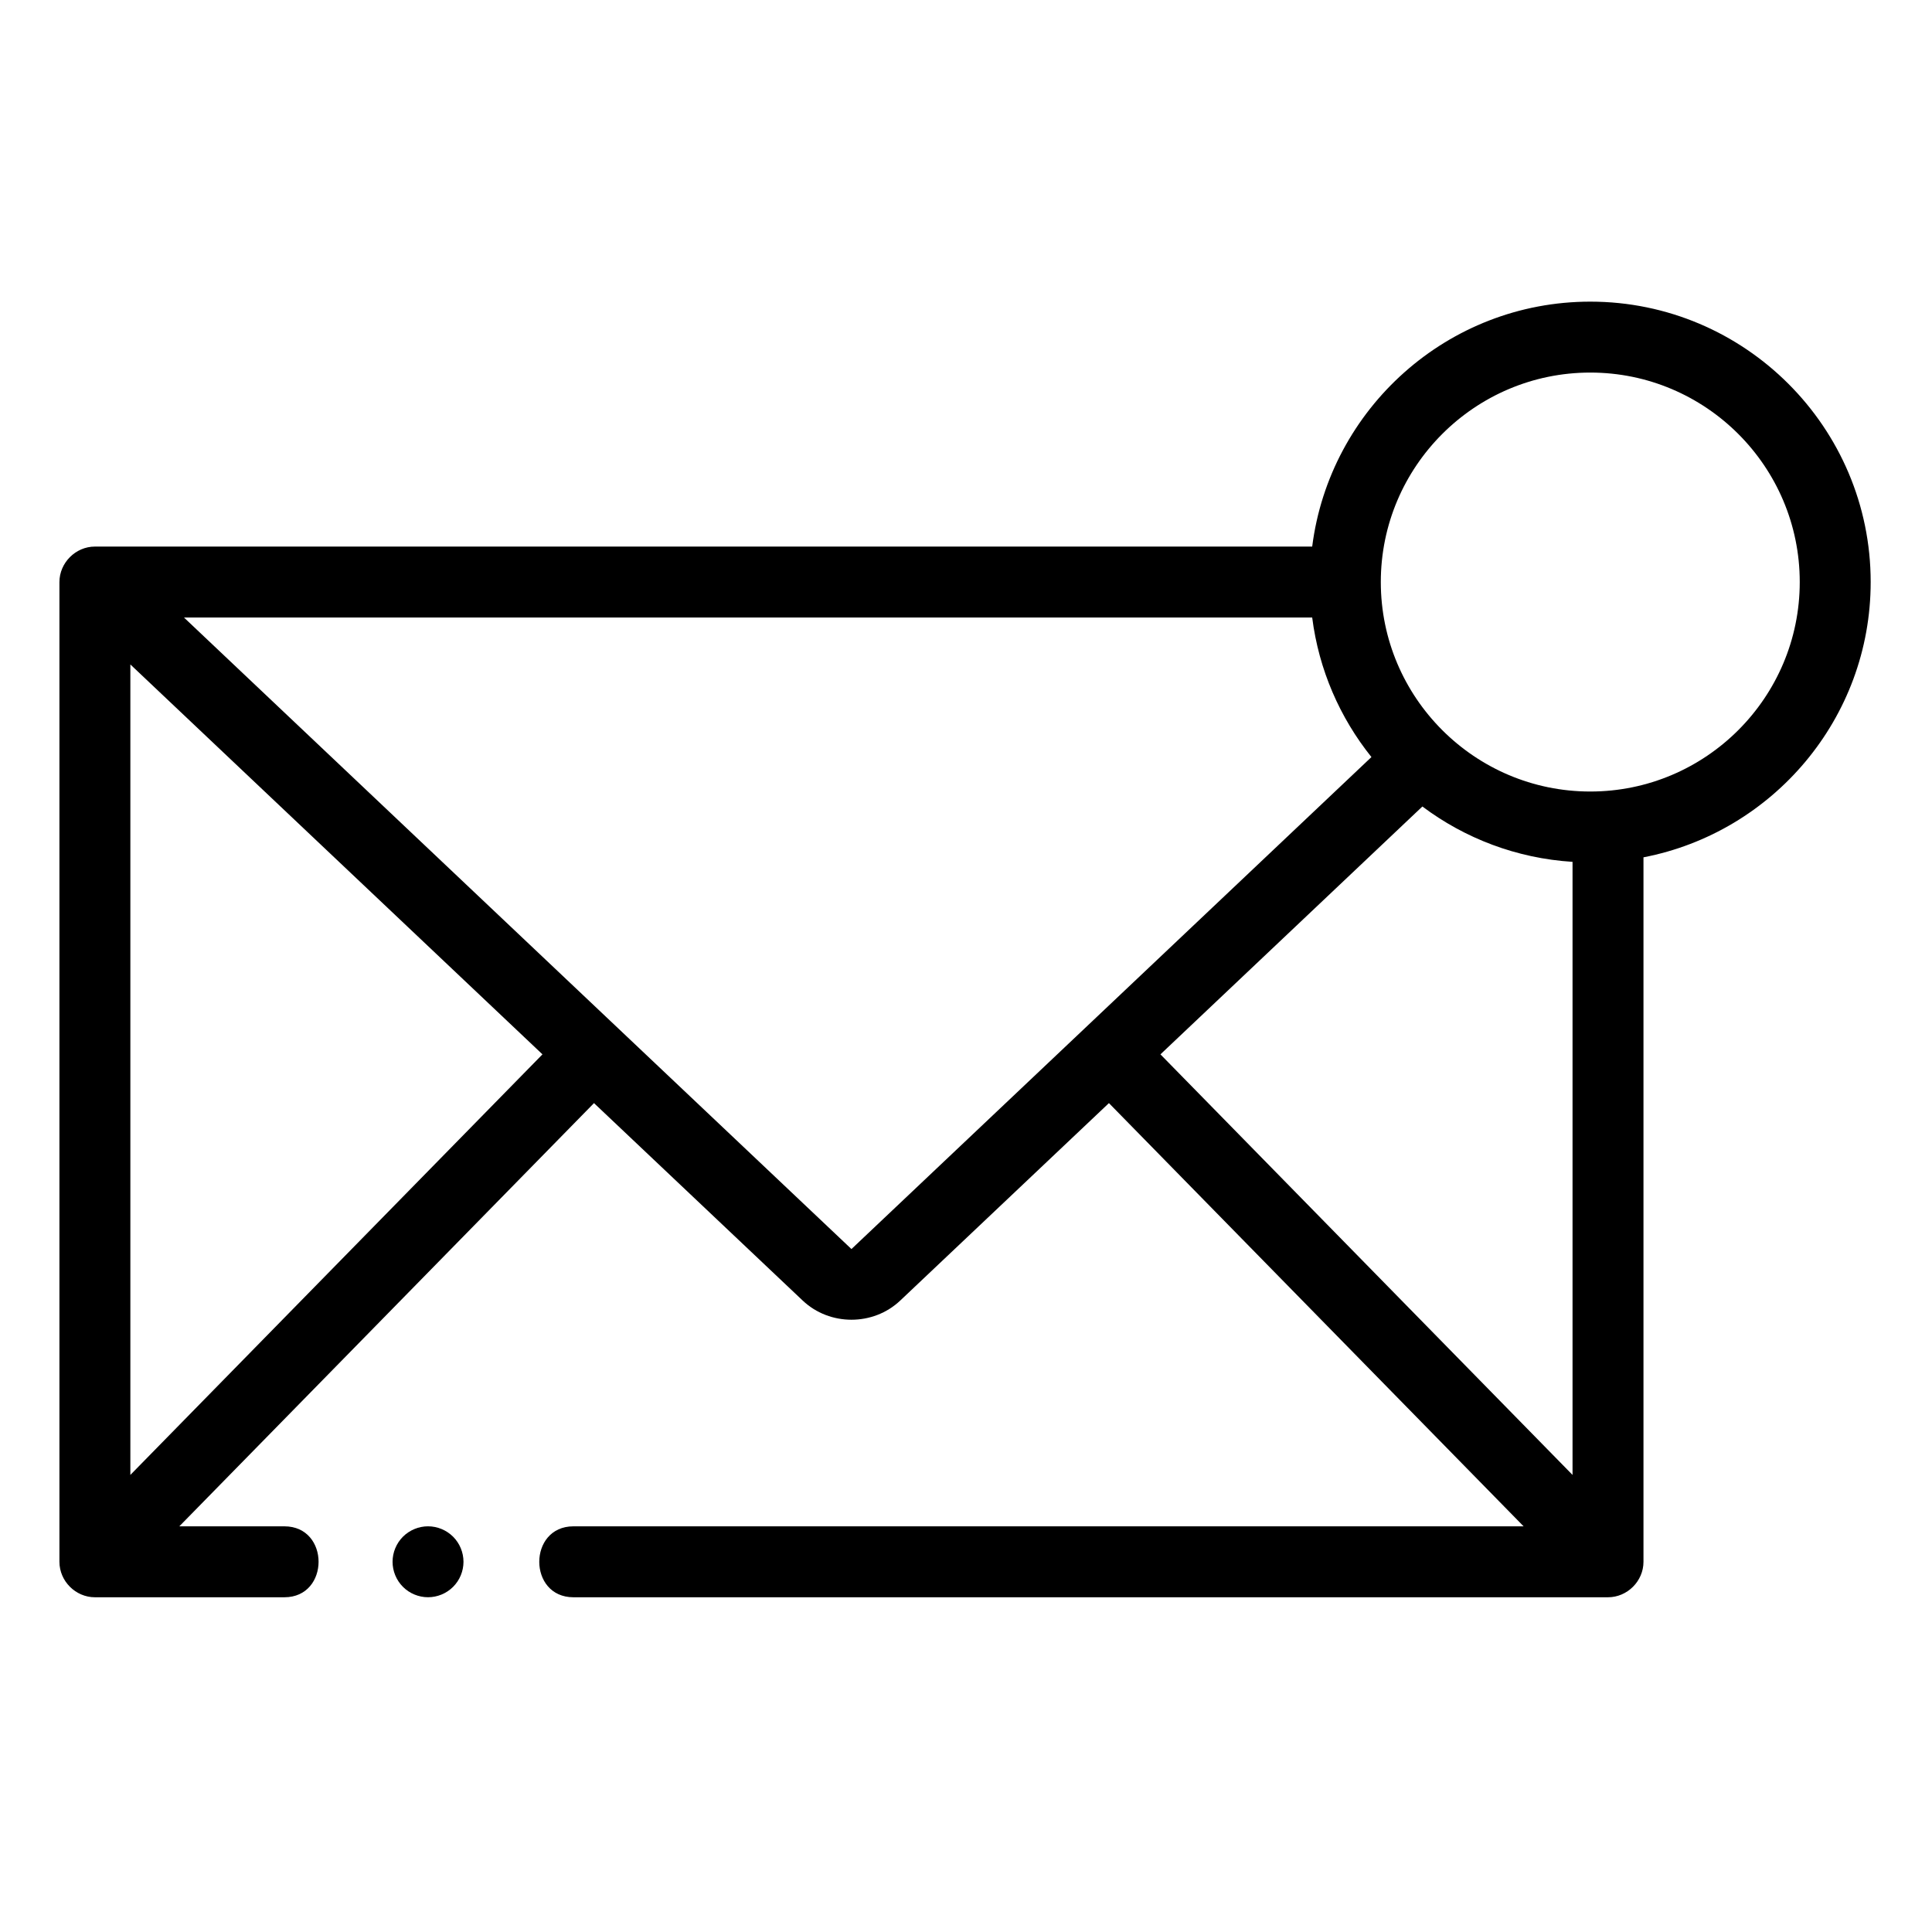 <svg height="682pt" viewBox="-21 -112 682.667 682" width="682pt" xmlns="http://www.w3.org/2000/svg"><path d="m640 93.332c0-54.633-44.449-99.082-99.082-99.082-50.387 0-92.074 37.812-98.258 86.547h-430.125c-6.816 0-12.535 5.73-12.535 12.535v346.191c0 6.828 5.711 12.531 12.535 12.531h66.957c16.09 0 16.113-25.066 0-25.066h-37.133l146.527-149.543 73.75 69.773c9.535 9.027 24.91 9.023 34.453 0l73.746-69.773 146.527 149.543h-335.738c-16.086 0-16.113 25.066 0 25.066h365.562c6.82 0 12.531-5.703 12.531-12.531v-248.926c45.672-8.809 80.281-49.062 80.281-97.266zm-614.938 315.492v-286.379l145.617 137.773zm254.797-79.809-235.852-223.152h398.652c2.348 18.504 9.809 35.43 20.934 49.309zm201.738-156.375c14.984 11.234 33.242 18.309 53.055 19.555v216.629l-145.613-148.605zm59.324-5.293c-40.812 0-74.016-33.203-74.016-74.016 0-40.816 33.203-74.02 74.016-74.02s74.016 33.203 74.016 74.02c0 40.812-33.203 74.016-74.016 74.016zm0 0"/><path d="m130.238 426.984c-3.293 0-6.527 1.344-8.855 3.672-2.336 2.336-3.672 5.566-3.672 8.863 0 3.305 1.336 6.527 3.672 8.855 2.328 2.344 5.562 3.672 8.855 3.672 3.312 0 6.527-1.328 8.863-3.672 2.344-2.328 3.672-5.551 3.672-8.855 0-3.297-1.328-6.527-3.672-8.863-2.336-2.328-5.551-3.672-8.863-3.672zm0 0"/></svg>
